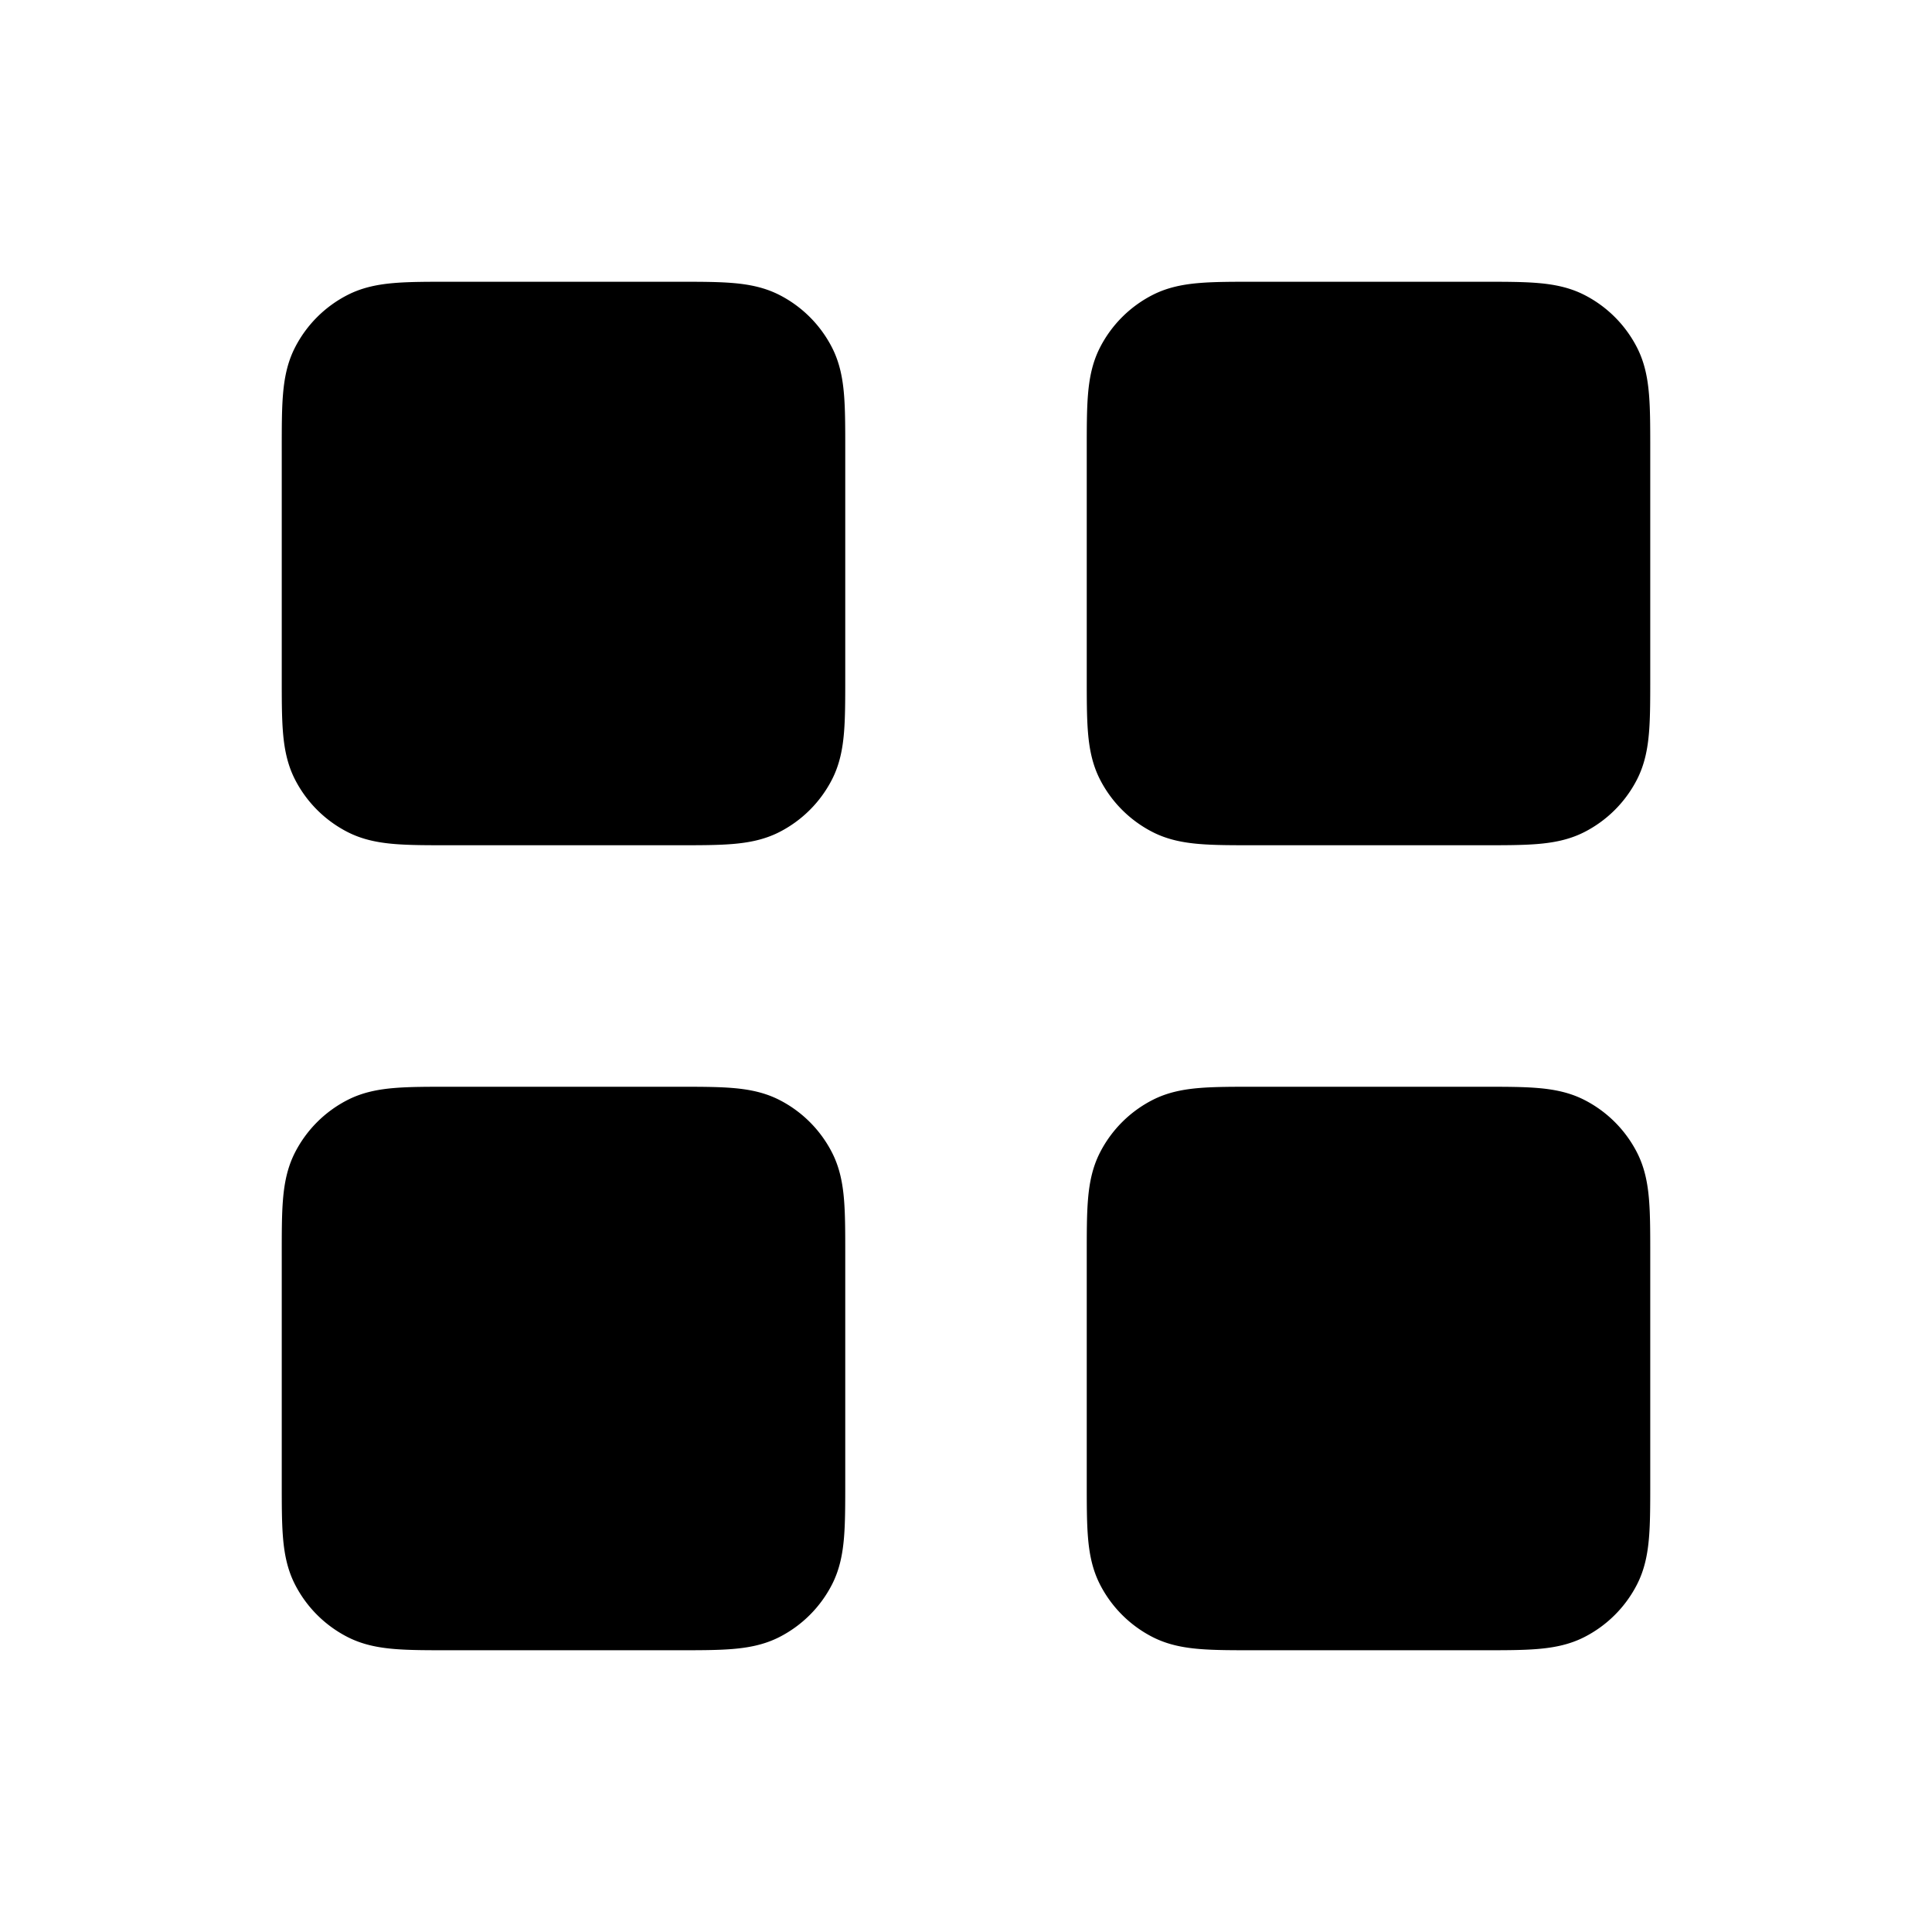 <svg width="24" height="24" fill="none" xmlns="http://www.w3.org/2000/svg" viewBox="0 0 24 24"><path d="M14 5.6c0-.56 0-.84.109-1.054a1 1 0 0 1 .437-.437C14.76 4 15.04 4 15.6 4h2.8c.56 0 .84 0 1.054.109a1 1 0 0 1 .437.437C20 4.76 20 5.04 20 5.6v2.8c0 .56 0 .84-.109 1.054a1 1 0 0 1-.437.437C19.24 10 18.96 10 18.4 10h-2.8c-.56 0-.84 0-1.054-.109a1 1 0 0 1-.437-.437C14 9.24 14 8.96 14 8.4V5.6Zm-10 0c0-.56 0-.84.109-1.054a1 1 0 0 1 .437-.437C4.76 4 5.04 4 5.6 4h2.8c.56 0 .84 0 1.054.109a1 1 0 0 1 .437.437C10 4.76 10 5.04 10 5.6v2.8c0 .56 0 .84-.109 1.054a1 1 0 0 1-.437.437C9.24 10 8.96 10 8.4 10H5.6c-.56 0-.84 0-1.054-.109a1 1 0 0 1-.437-.437C4 9.24 4 8.96 4 8.4V5.6Zm0 10c0-.56 0-.84.109-1.054a1 1 0 0 1 .437-.437C4.76 14 5.04 14 5.6 14h2.8c.56 0 .84 0 1.054.109a1 1 0 0 1 .437.437C10 14.76 10 15.04 10 15.6v2.8c0 .56 0 .84-.109 1.054a1 1 0 0 1-.437.437C9.24 20 8.96 20 8.4 20H5.6c-.56 0-.84 0-1.054-.109a1 1 0 0 1-.437-.437C4 19.24 4 18.96 4 18.4v-2.8Zm10 0c0-.56 0-.84.109-1.054a1 1 0 0 1 .437-.437C14.76 14 15.04 14 15.6 14h2.8c.56 0 .84 0 1.054.109a1 1 0 0 1 .437.437C20 14.76 20 15.04 20 15.6v2.8c0 .56 0 .84-.109 1.054a1 1 0 0 1-.437.437C19.24 20 18.96 20 18.4 20h-2.8c-.56 0-.84 0-1.054-.109a1 1 0 0 1-.437-.437C14 19.24 14 18.96 14 18.4v-2.8Z" fill="currentColor"/><path d="M14 5.6c0-.56 0-.84.109-1.054a1 1 0 0 1 .437-.437C14.76 4 15.04 4 15.6 4h2.8c.56 0 .84 0 1.054.109a1 1 0 0 1 .437.437C20 4.76 20 5.04 20 5.6v2.8c0 .56 0 .84-.109 1.054a1 1 0 0 1-.437.437C19.24 10 18.96 10 18.4 10h-2.8c-.56 0-.84 0-1.054-.109a1 1 0 0 1-.437-.437C14 9.24 14 8.96 14 8.4V5.6Zm-10 0c0-.56 0-.84.109-1.054a1 1 0 0 1 .437-.437C4.76 4 5.04 4 5.6 4h2.8c.56 0 .84 0 1.054.109a1 1 0 0 1 .437.437C10 4.76 10 5.04 10 5.6v2.8c0 .56 0 .84-.109 1.054a1 1 0 0 1-.437.437C9.24 10 8.96 10 8.4 10H5.6c-.56 0-.84 0-1.054-.109a1 1 0 0 1-.437-.437C4 9.24 4 8.96 4 8.4V5.6Zm0 10c0-.56 0-.84.109-1.054a1 1 0 0 1 .437-.437C4.76 14 5.04 14 5.6 14h2.8c.56 0 .84 0 1.054.109a1 1 0 0 1 .437.437C10 14.76 10 15.04 10 15.6v2.8c0 .56 0 .84-.109 1.054a1 1 0 0 1-.437.437C9.24 20 8.96 20 8.4 20H5.6c-.56 0-.84 0-1.054-.109a1 1 0 0 1-.437-.437C4 19.24 4 18.96 4 18.4v-2.8Zm10 0c0-.56 0-.84.109-1.054a1 1 0 0 1 .437-.437C14.76 14 15.04 14 15.6 14h2.8c.56 0 .84 0 1.054.109a1 1 0 0 1 .437.437C20 14.76 20 15.04 20 15.6v2.8c0 .56 0 .84-.109 1.054a1 1 0 0 1-.437.437C19.24 20 18.96 20 18.4 20h-2.8c-.56 0-.84 0-1.054-.109a1 1 0 0 1-.437-.437C14 19.24 14 18.96 14 18.4v-2.8Z" stroke="currentColor" stroke-linecap="round" stroke-linejoin="round"/></svg>